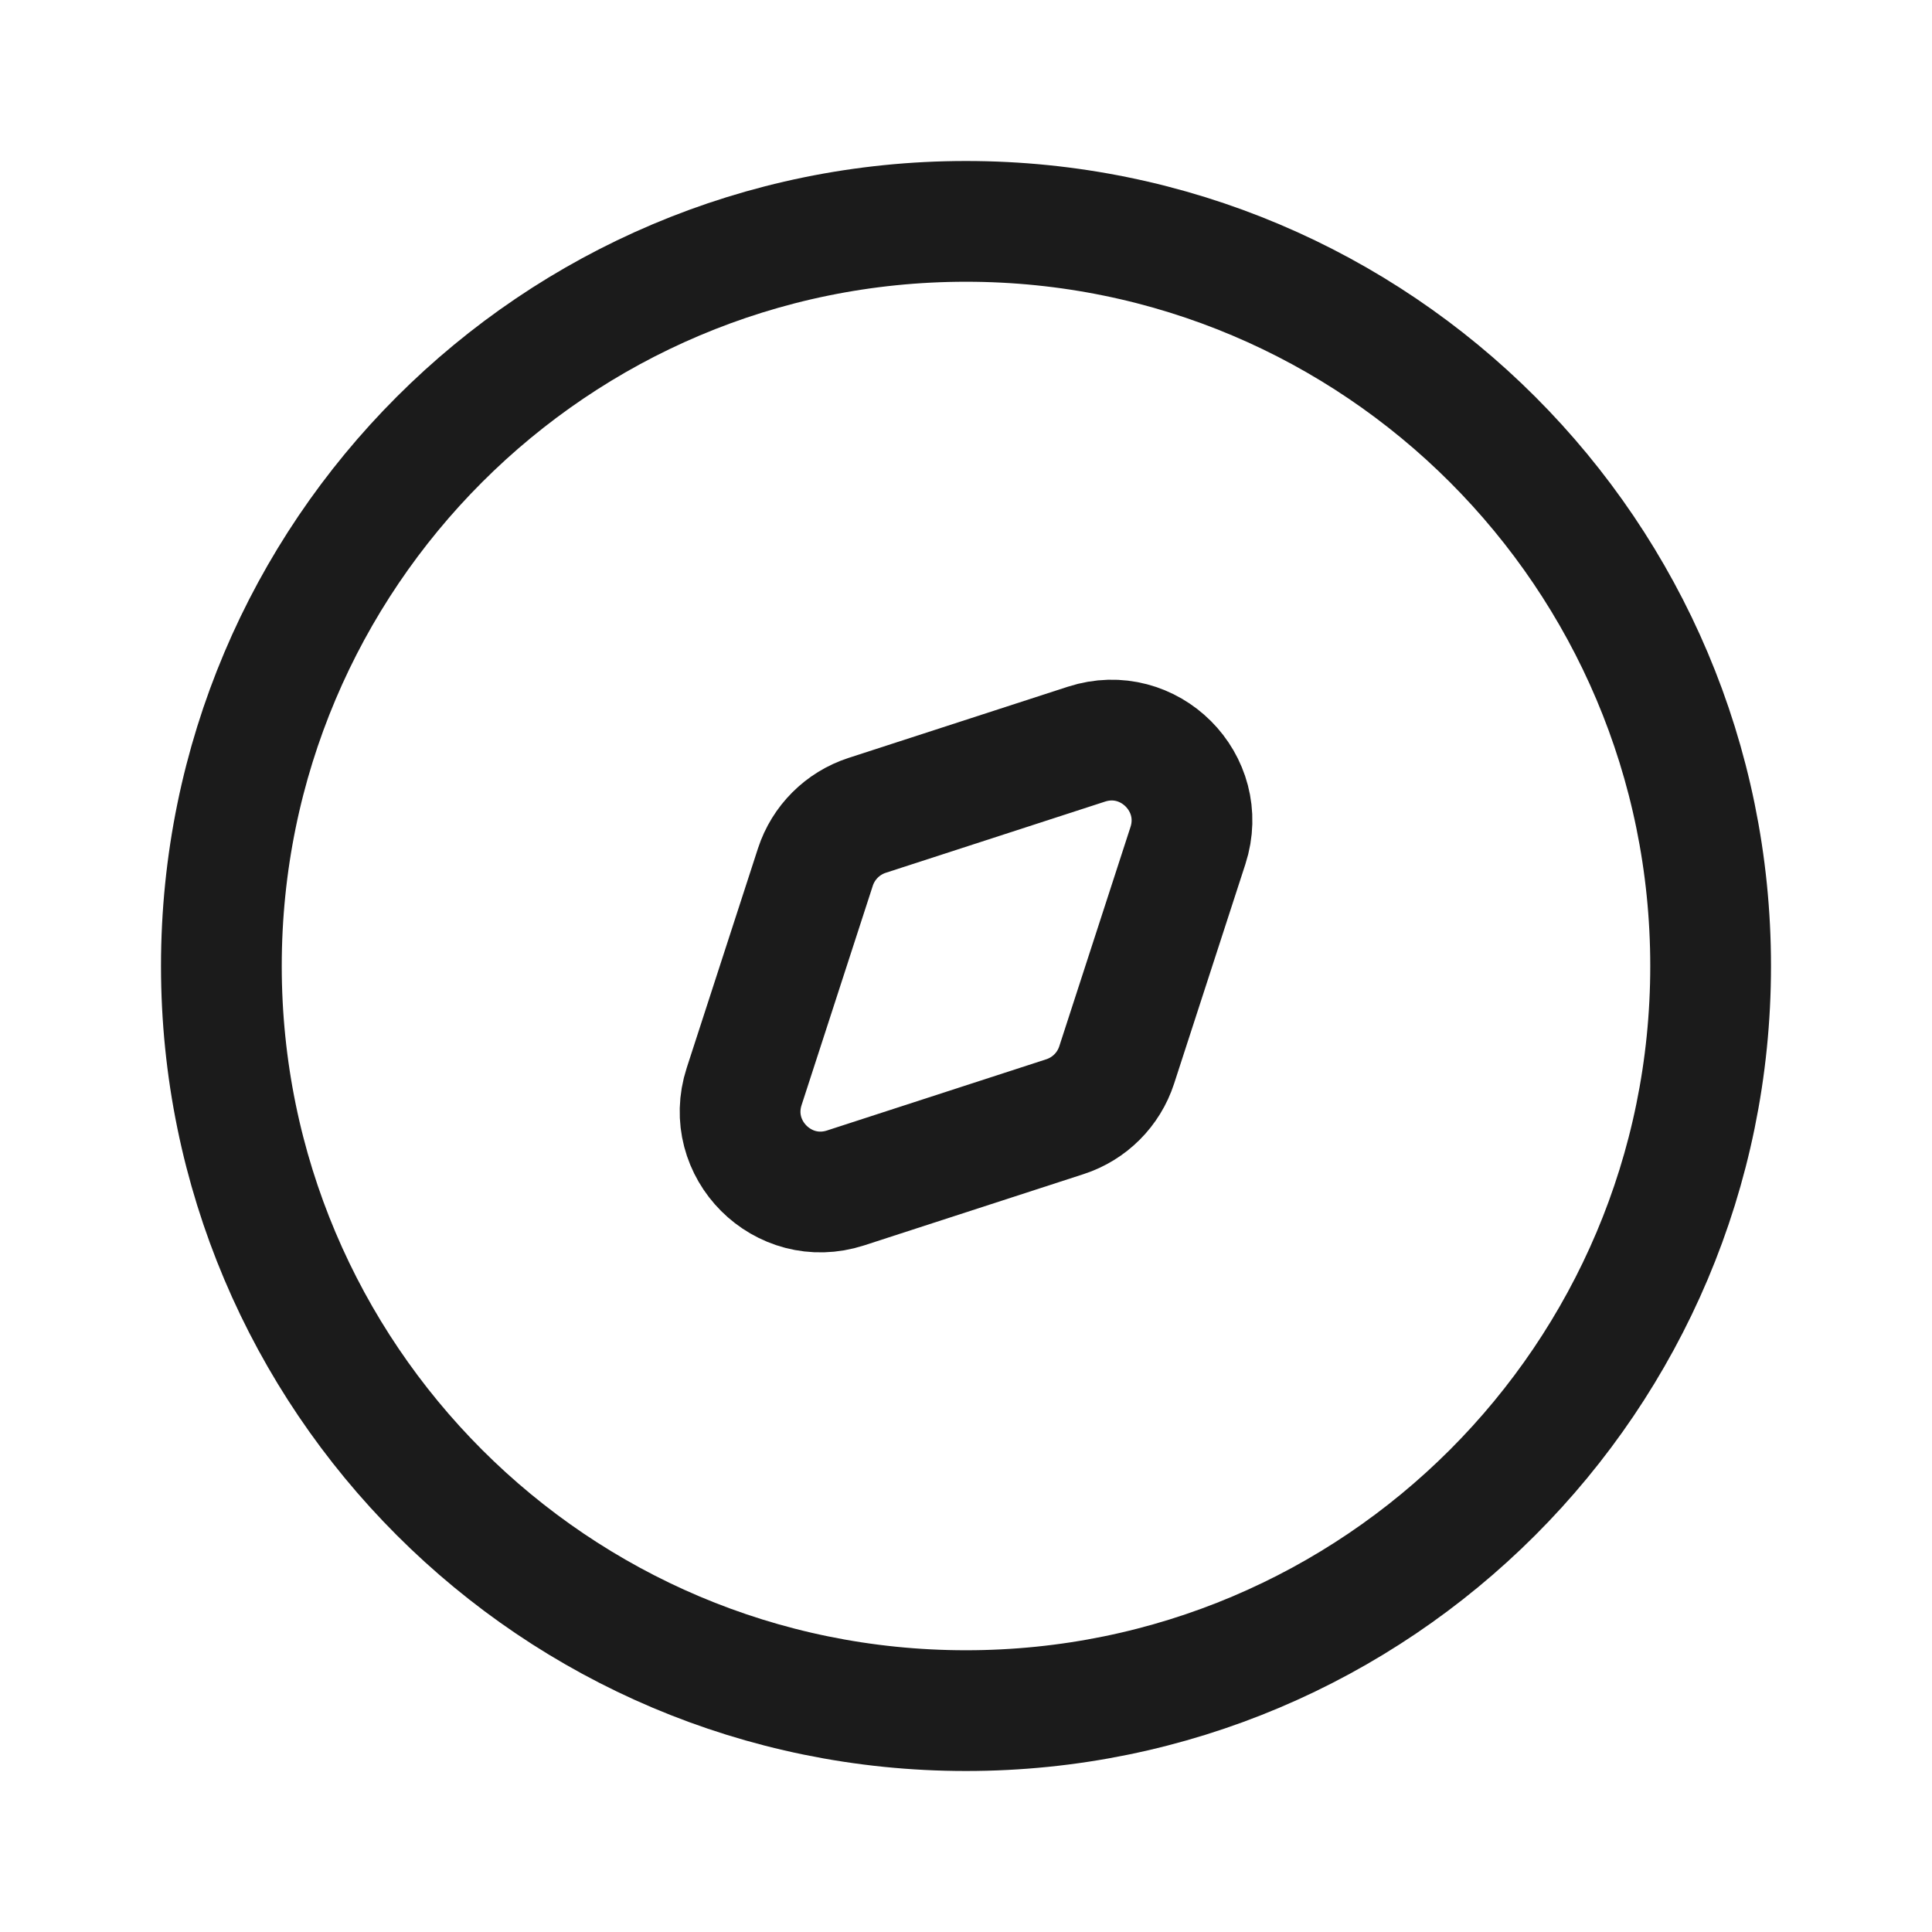 <svg width="24" height="24" viewBox="0 0 24 24" fill="none" xmlns="http://www.w3.org/2000/svg">
<path d="M21.25 12C21.25 6.891 17.109 2.75 12 2.75C6.891 2.75 2.75 6.891 2.75 12C2.75 17.109 6.891 21.25 12 21.25C17.109 21.25 21.25 17.109 21.25 12Z" stroke="#1B1B1B" stroke-width="1.5"/>
<path d="M10.771 10.129L13.497 9.244C14.274 8.992 15.009 9.727 14.757 10.504L13.872 13.229C13.773 13.534 13.534 13.773 13.229 13.872L10.504 14.757C9.727 15.009 8.992 14.274 9.244 13.497L10.129 10.771C10.228 10.467 10.467 10.228 10.771 10.129Z" stroke="#1B1B1B" stroke-width="1.5"/>
</svg>
